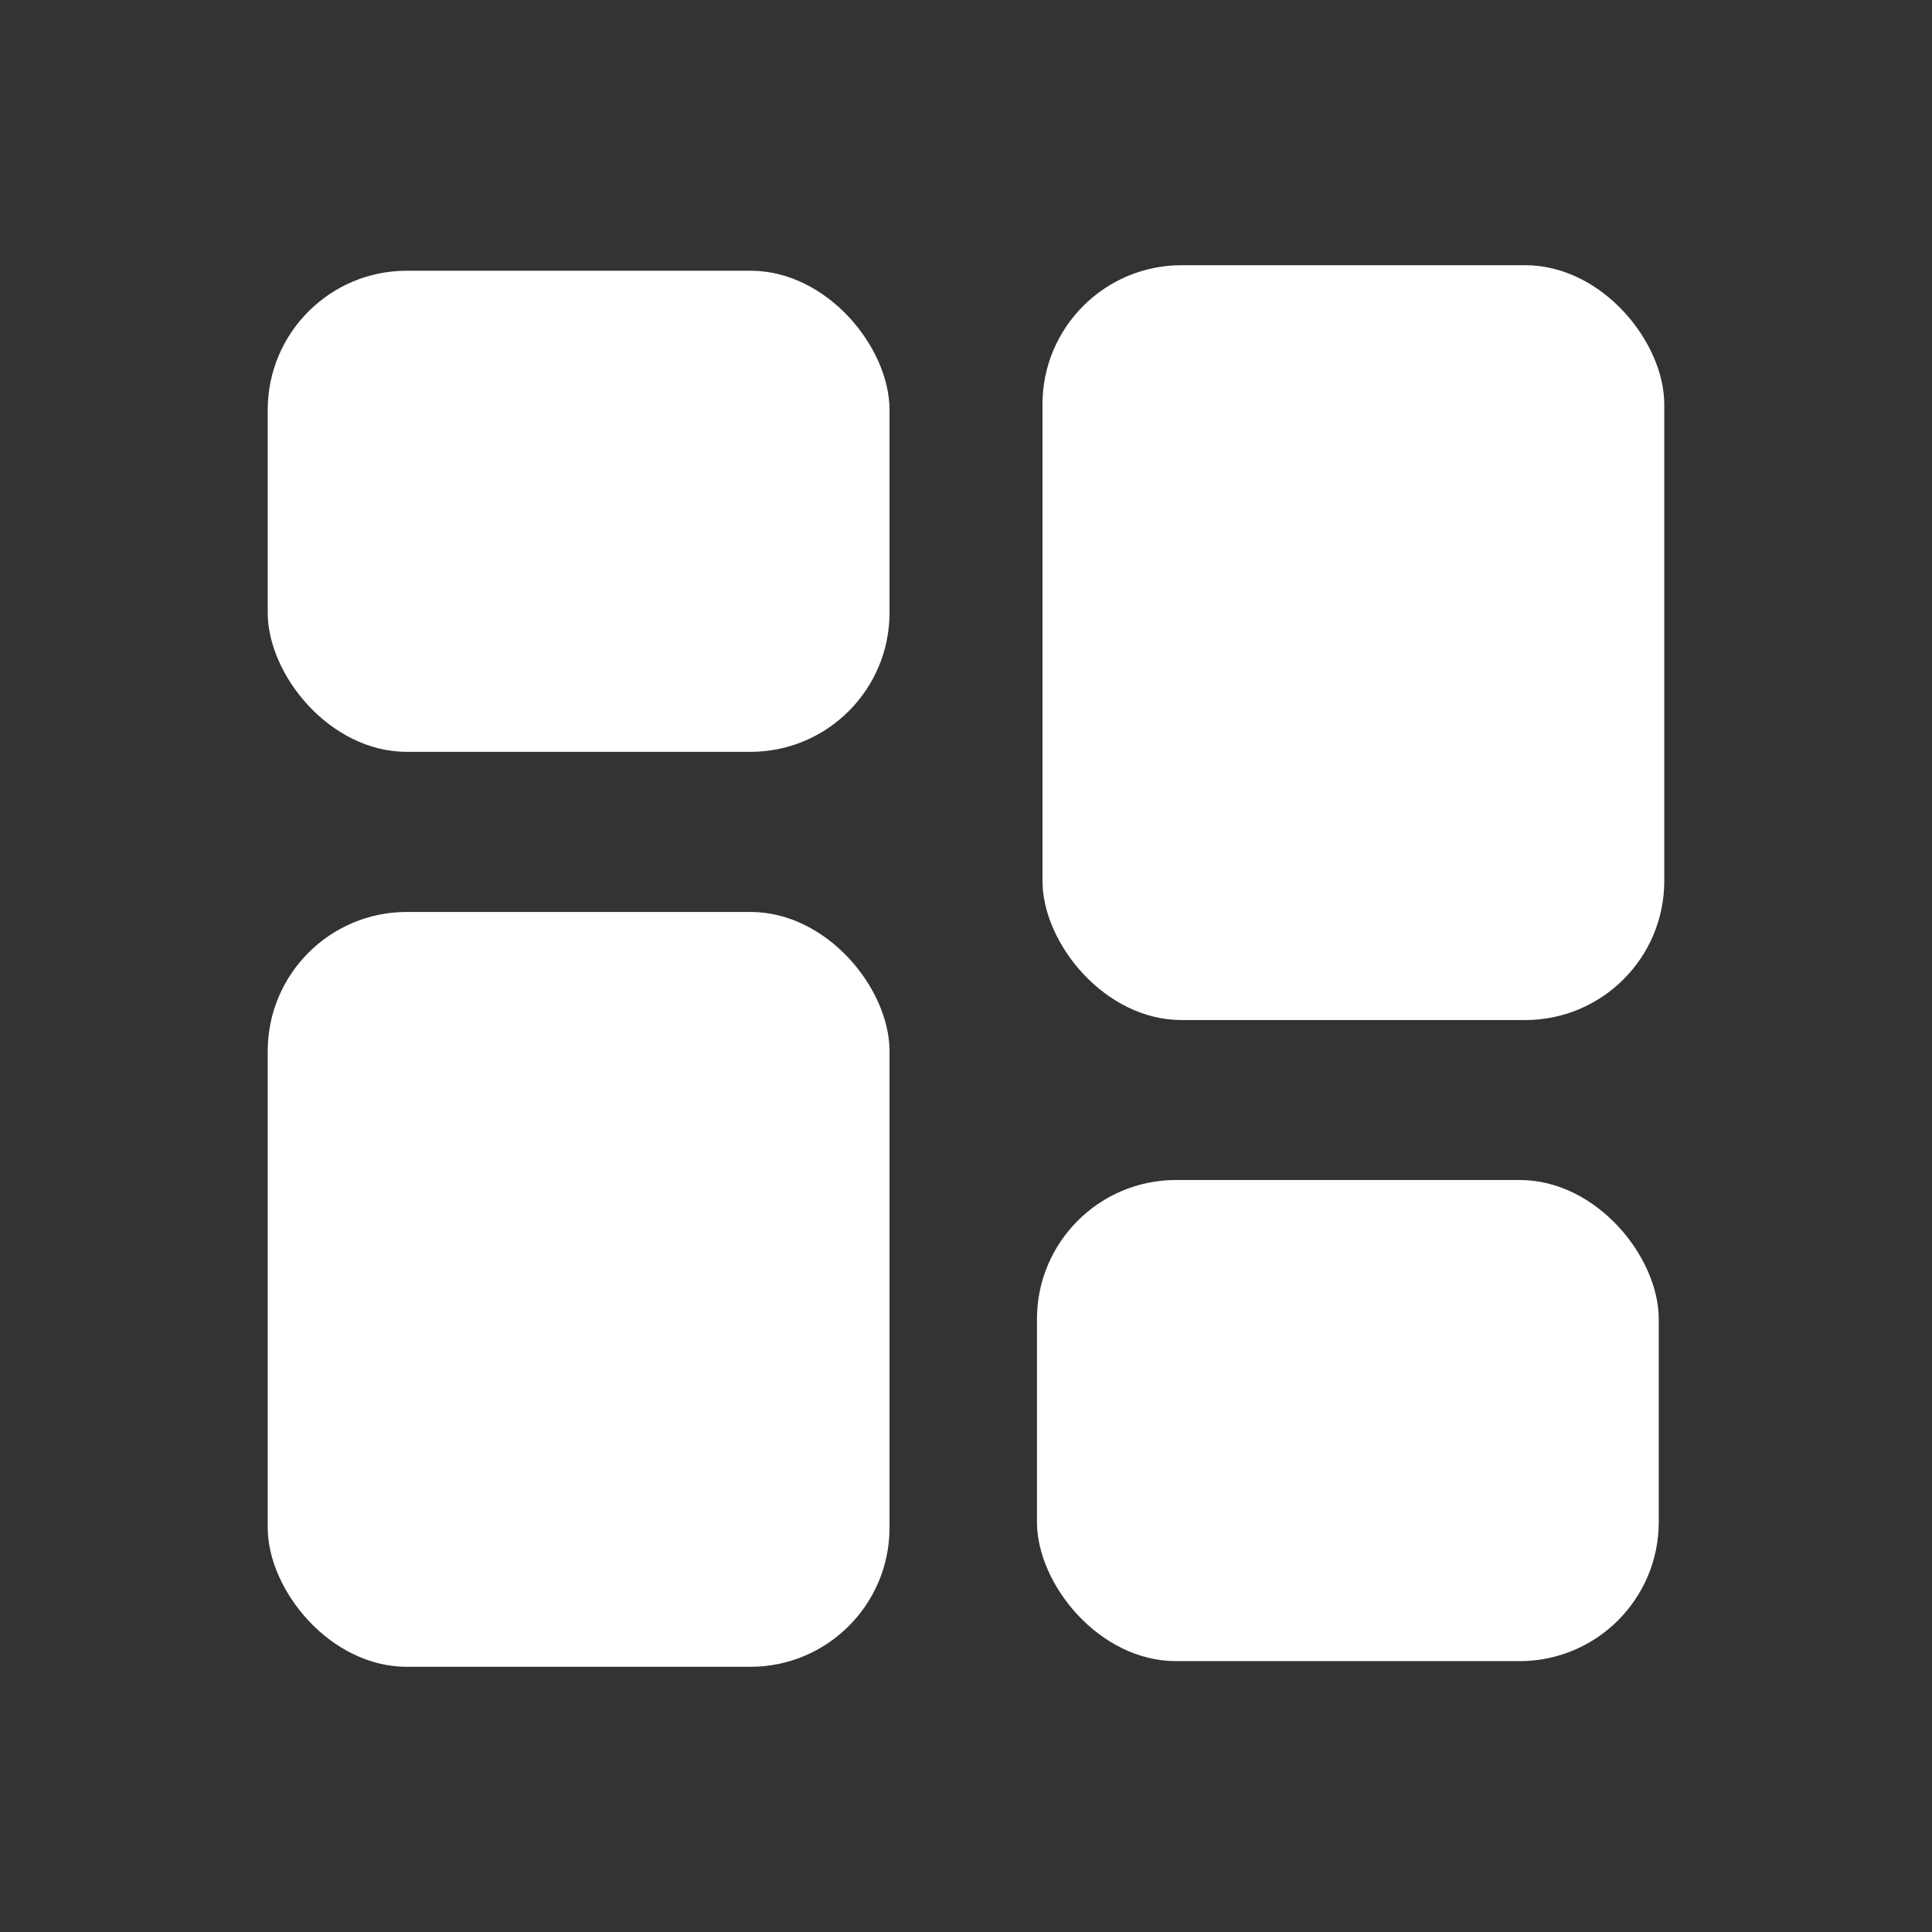 <svg width="700" height="700" xmlns="http://www.w3.org/2000/svg" version="1.1">

 <rect width="100%" height="100%" fill="#333333" stroke="none"/>

 <g>
  <title>Layer 1</title>
  <g id="svg_73">
   <path fill="#ffffff" d="m147.4,98.088l124.49,0c27.836,0 50.398,27.836 50.398,50.398l0,73.527c0,27.836 -22.566,50.398 -50.398,50.398l-124.49,0c-27.836,0 -50.398,-27.836 -50.398,-50.398l0,-73.527c0,-27.836 22.566,-50.398 50.398,-50.398z" id="svg_26"/>
   <path fill="#ffffff" d="m428.11,96.088l124.49,0c27.836,0 50.398,27.836 50.398,50.398l0,172.7c0,27.836 -22.566,50.398 -50.398,50.398l-124.49,0c-27.836,0 -50.398,-27.836 -50.398,-50.398l0,-172.7c0,-27.836 22.566,-50.398 50.398,-50.398z" id="svg_27"/>
   <path fill="#ffffff" d="m147.4,330.416l124.49,0c27.836,0 50.398,27.836 50.398,50.398l0,172.7c0,27.836 -22.566,50.398 -50.398,50.398l-124.49,0c-27.836,0 -50.398,-27.836 -50.398,-50.398l0,-172.7c0,-27.836 22.566,-50.398 50.398,-50.398z" id="svg_28"/>
   <path fill="#ffffff" d="m426.11,427.536l124.49,0c27.836,0 50.398,27.836 50.398,50.398l0,73.527c0,27.836 -22.566,50.398 -50.398,50.398l-124.49,0c-27.836,0 -50.398,-27.836 -50.398,-50.398l0,-73.527c0,-27.836 22.566,-50.398 50.398,-50.398z" id="svg_29"/>
  </g>
 </g>
</svg>